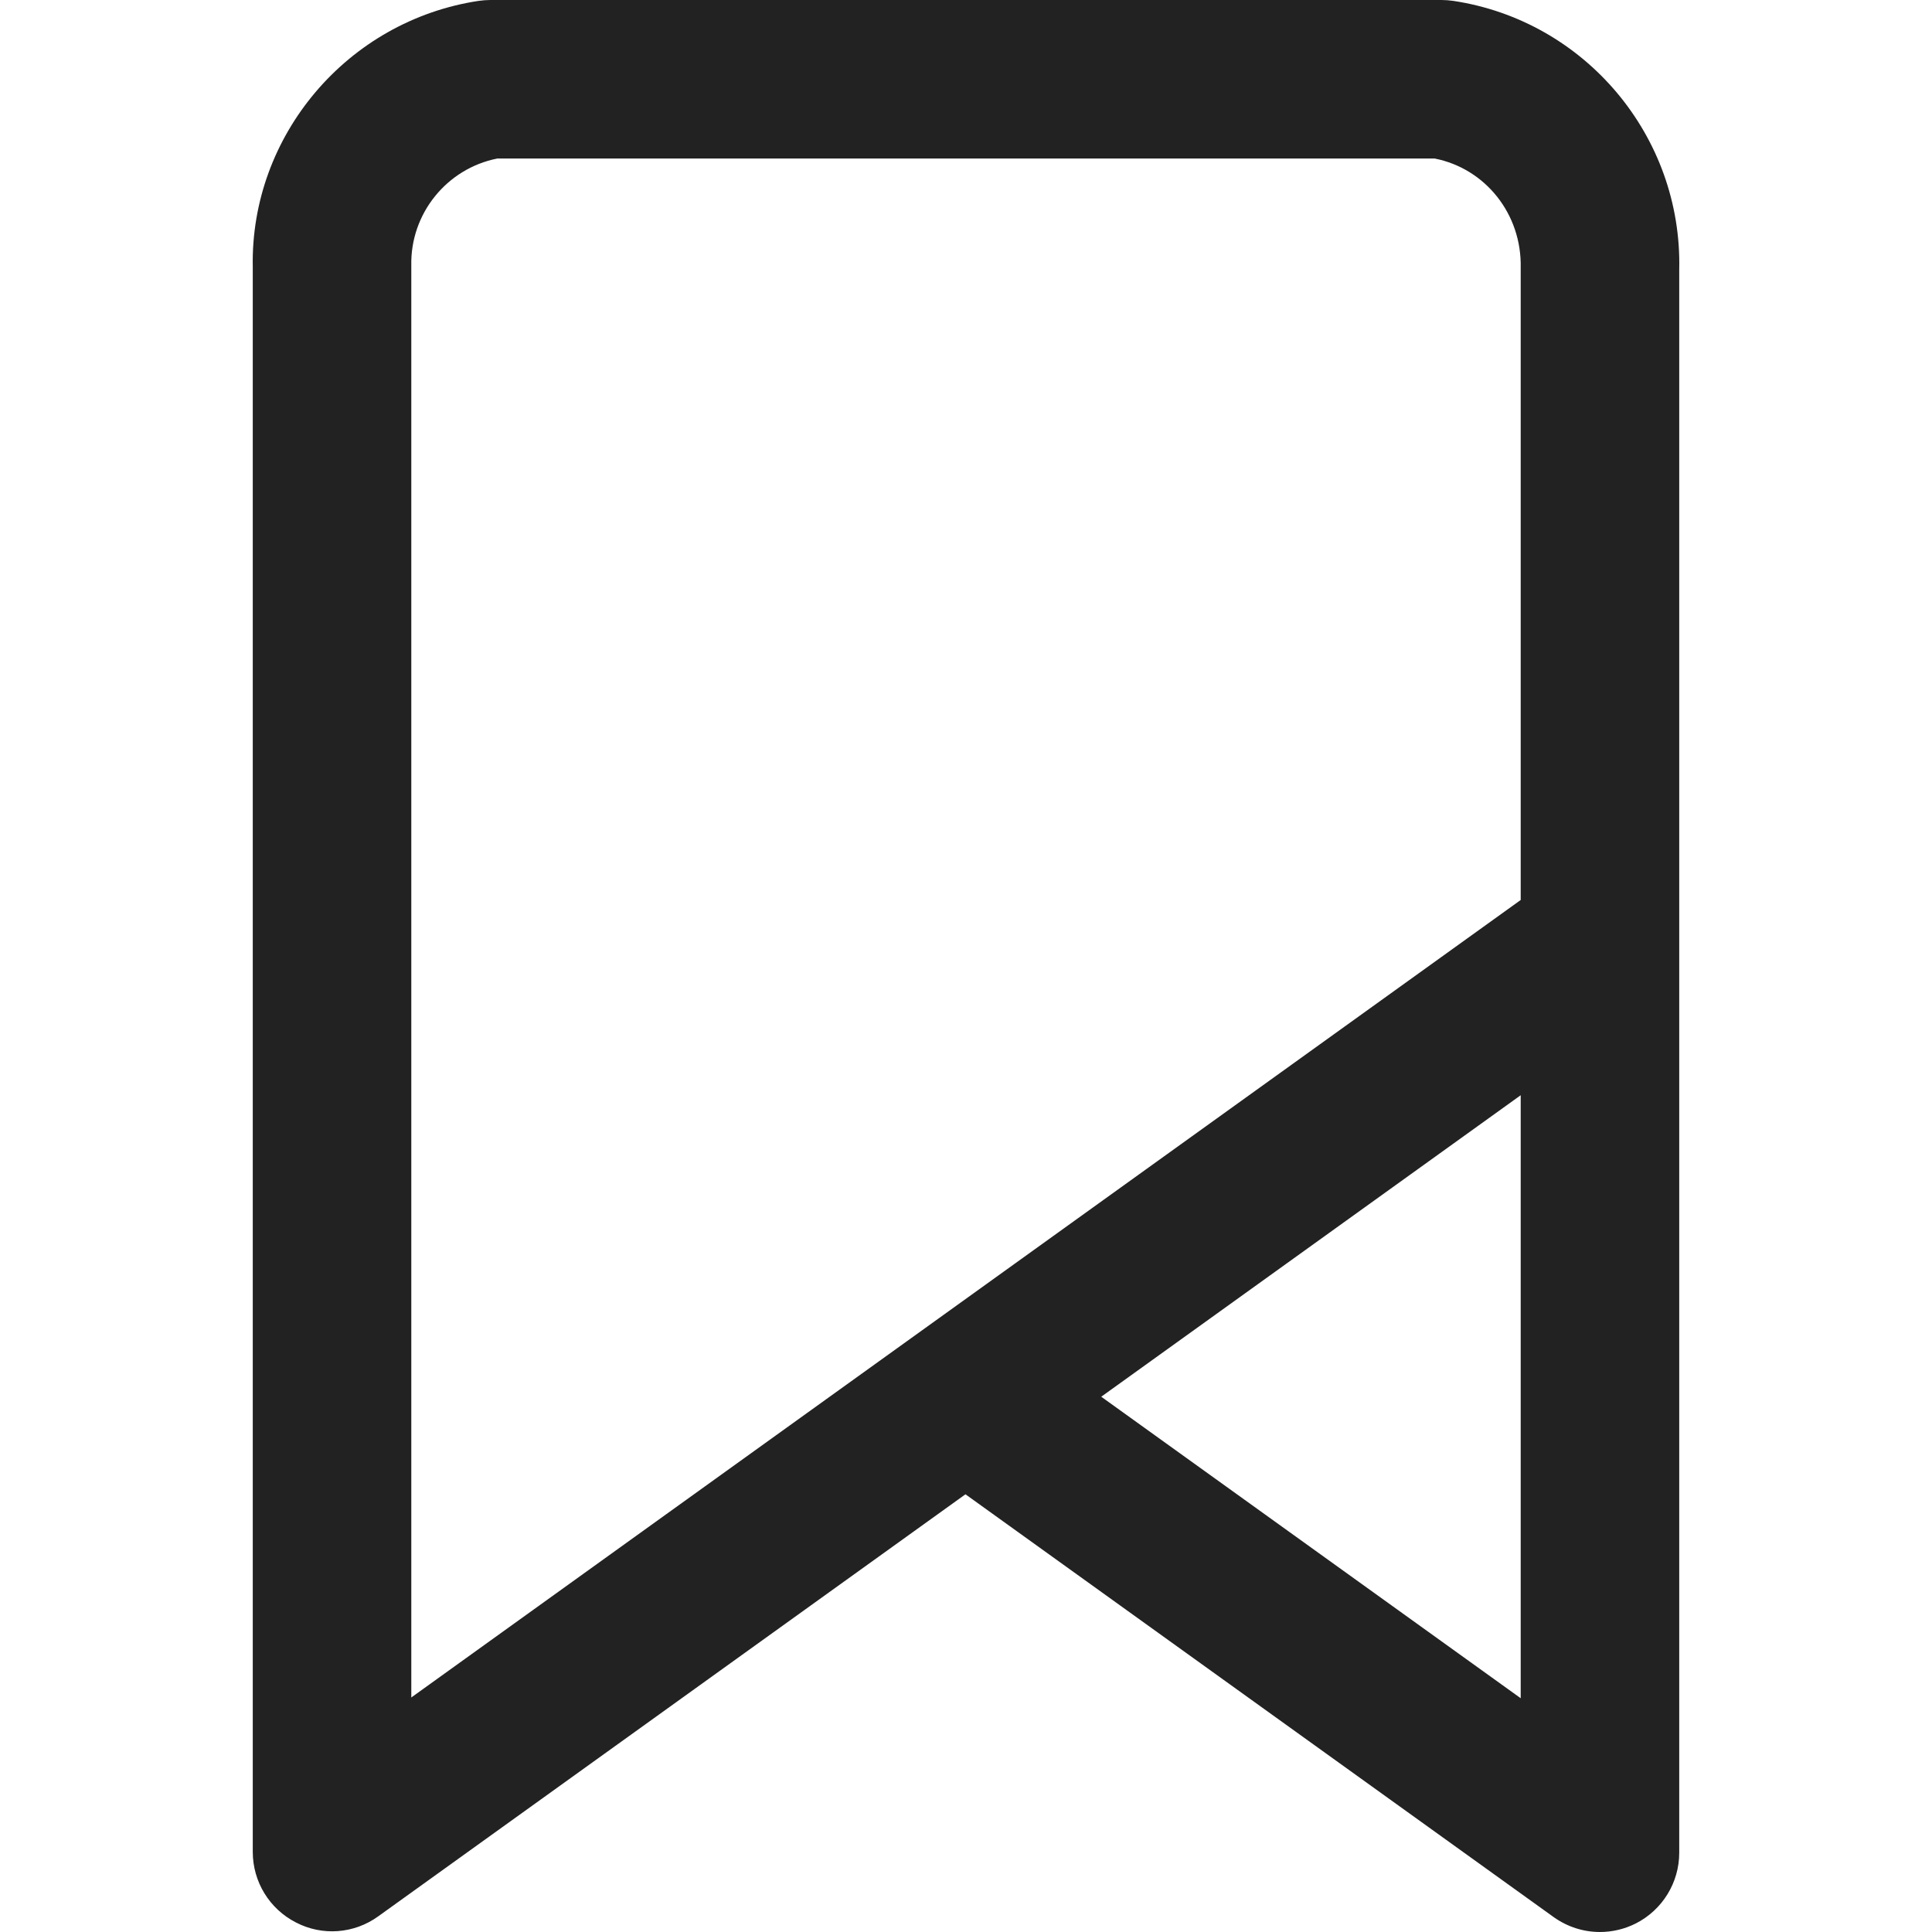 <svg width="18" height="18" viewBox="0 0 18 18" fill="none" xmlns="http://www.w3.org/2000/svg">
<path d="M13.539 0.008C13.503 0.003 13.466 0 13.43 0H4.57C4.533 0 4.496 0.003 4.46 0.008C3.235 0.193 2.331 1.265 2.355 2.488V17.254C2.355 17.531 2.51 17.785 2.757 17.911C3.002 18.039 3.299 18.017 3.524 17.854L8.995 13.922L14.475 17.861C14.604 17.953 14.754 18 14.906 18C15.021 18 15.137 17.973 15.243 17.919C15.489 17.793 15.645 17.539 15.645 17.262V8.779C15.645 8.768 15.645 8.758 15.645 8.747V2.513C15.674 1.27 14.769 0.193 13.539 0.008ZM14.168 15.822L10.26 13.013L14.168 10.204V15.822ZM14.168 2.495V8.385L3.832 15.815V2.473C3.822 1.99 4.163 1.57 4.633 1.477H13.367C13.838 1.57 14.179 1.993 14.168 2.495Z" fill="#222222"/>
</svg>
